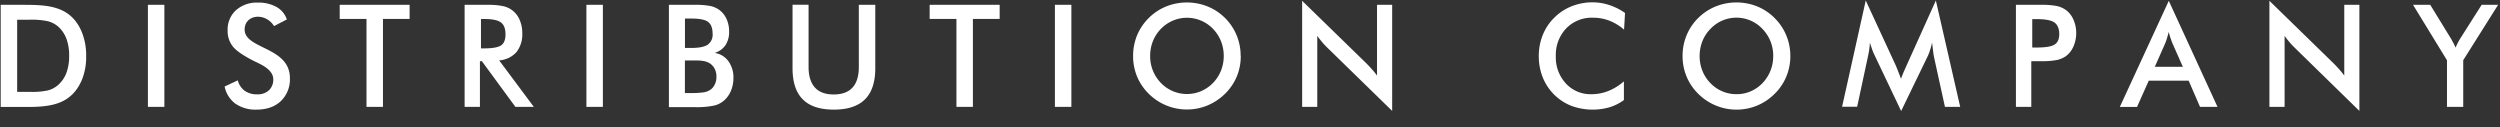 <?xml version="1.0" encoding="UTF-8" standalone="no"?>
<svg
   xmlns:dc="http://purl.org/dc/elements/1.1/"
   xmlns:cc="http://creativecommons.org/ns#"
   xmlns:rdf="http://www.w3.org/1999/02/22-rdf-syntax-ns#"
   xmlns:svg="http://www.w3.org/2000/svg"
   xmlns="http://www.w3.org/2000/svg"
   xmlns:sodipodi="http://sodipodi.sourceforge.net/DTD/sodipodi-0.dtd"
   xmlns:inkscape="http://www.inkscape.org/namespaces/inkscape"
   id="Layer_1"
   data-name="Layer 1"
   viewBox="0 0 910.94 46.28"
   version="1.1"
   sodipodi:docname="distribution_company.svg"
   width="910.94"
   height="46.28"
   inkscape:version="0.92.2 (5c3e80d, 2017-08-06)">
  <rect x="0" y="0" width="910.94" height="46.28" fill="#333333" stroke="none"/>
  <sodipodi:namedview
     pagecolor="#ffffff"
     bordercolor="#666666"
     borderopacity="1"
     objecttolerance="10"
     gridtolerance="10"
     guidetolerance="10"
     inkscape:pageopacity="0"
     inkscape:pageshadow="2"
     inkscape:window-width="1280"
     inkscape:window-height="961"
     id="namedview3721"
     showgrid="false"
     inkscape:pagecheckerboard="false"
     inkscape:zoom="14.360654"
     inkscape:cx="897.78875"
     inkscape:cy="22.748435"
     inkscape:window-x="-8"
     inkscape:window-y="-8"
     inkscape:window-maximized="1"
     inkscape:current-layer="Layer_1" />
  <defs
     id="defs3714">
    <style
       id="style3712">.cls-1{fill:white;}</style>
  </defs>
  <title
     id="title3716">distribution company</title>
  <path
     class="cls-1"
     d="m 6.253,33.481 h 5 a 26.52,26.52 0 0 0 6.2,-0.54 9.27,9.27 0 0 0 3.63,-1.89 11.19,11.19 0 0 0 3.11,-4.48 17.32,17.32 0 0 0 1,-6.24 17.19,17.19 0 0 0 -1,-6.24 11.29,11.29 0 0 0 -3.11,-4.5 9.16,9.16 0 0 0 -3.73,-1.87 29,29 0 0 0 -6.83,-0.54 H 6.253 Z m -6,5.47 V 1.761 H 8.253 c 9,0 17.43,0.22 21.5,9.79 a 22.44,22.44 0 0 1 1.64,8.82 22.1,22.1 0 0 1 -1.59,8.81 c -3.82,8.89 -11.36,9.79 -19.9,9.79 H 0.253 Z m 53.64,0 V 1.761 h 6 V 38.951 Z m 28,-7.45 4.76,-2.23 a 6.76,6.76 0 0 0 2.49,3.8 7.8,7.8 0 0 0 4.63,1.31 6,6 0 0 0 4.25,-1.51 5.28,5.28 0 0 0 1.55,-4 c 0,-2.18 -1.78,-4.14 -5.38,-5.83 a 12.7,12.7 0 0 0 -1.16,-0.56 q -6.07,-3 -8.09,-5.42 a 9,9 0 0 1 -2,-5.94 9.57,9.57 0 0 1 3,-7.36 11.33,11.33 0 0 1 8,-2.81 13.35,13.35 0 0 1 6.8,1.58 8.23,8.23 0 0 1 3.78,4.55 L 99.863,9.501 C 96.613,4.351 89.143,5.271 89.143,10.781 c 0,7.18 16.49,6.24 16.49,17.65 a 11,11 0 0 1 -3.29,8.4 c -2.18,2.07 -5.16,3.11 -8.89,3.11 a 12.79,12.79 0 0 1 -7.7,-2.18 10.29,10.29 0 0 1 -3.91,-6.26 v 0 z M 139.543,6.891 V 38.951 h -6 V 6.891 h -9.76 V 1.761 h 25.47 v 5.13 h -9.72 z m 35.71,10.74 h 1.09 c 3.16,0 5.25,-0.39 6.29,-1.13 1.04,-0.74 1.56,-2.07 1.56,-4 q 0,-3.08 -1.67,-4.32 c -1.11,-0.86 -3.18,-1.26 -6.18,-1.26 h -1.09 z m -0.38,4.68 v 16.64 h -5.58 V 1.761 h 8.32 a 26.39,26.39 0 0 1 5.69,0.47 8.38,8.38 0 0 1 6.07,5.09 11.51,11.51 0 0 1 0.93,4.68 10.48,10.48 0 0 1 -2.13,7 9.29,9.29 0 0 1 -6.29,3 l 12.62,16.93 h -6.71 l -12.19,-16.62 h -0.69 z m 38.8,16.64 V 1.761 h 6 V 38.951 Z m 35.93,-21.48 h 2.27 c 2.85,0 4.84,-0.4 6,-1.19 a 4.42,4.42 0 0 0 1.78,-4 c 0,-2.05 -0.56,-3.47 -1.64,-4.3 -1.08,-0.83 -3.14,-1.22 -6.16,-1.22 h -2.27 V 17.471 Z m 0,16.44 h 2 a 33.85,33.85 0 0 0 4.7,-0.25 6.1,6.1 0 0 0 2.46,-0.9 4.73,4.73 0 0 0 1.69,-2 6,6 0 0 0 0.6,-2.75 6.25,6.25 0 0 0 -0.71,-3.08 5.17,5.17 0 0 0 -2.09,-2.07 7,7 0 0 0 -1.93,-0.63 17.1,17.1 0 0 0 -2.91,-0.2 h -3.85 v 11.87 z m -5.87,5 V 1.761 h 9.27 a 28.17,28.17 0 0 1 5.85,0.43 8.78,8.78 0 0 1 3.24,1.42 8.42,8.42 0 0 1 2.65,3.33 10.8,10.8 0 0 1 0.93,4.55 8.63,8.63 0 0 1 -1.35,5 7.24,7.24 0 0 1 -3.93,2.79 7.51,7.51 0 0 1 5,3 10,10 0 0 1 1.85,6.19 12.13,12.13 0 0 1 -0.78,4.3 9.85,9.85 0 0 1 -2.2,3.45 8.66,8.66 0 0 1 -3.76,2.18 30.24,30.24 0 0 1 -7.49,0.63 h -9.32 z m 45,-37.19 h 5.89 V 24.341 c 0,3.35 0.78,5.87 2.32,7.56 1.54,1.69 3.8,2.52 6.85,2.52 3.05,0 5.31,-0.84 6.85,-2.52 1.54,-1.68 2.29,-4.21 2.29,-7.56 V 1.761 h 6 V 24.901 c 0,5 -1.25,8.81 -3.76,11.3 -2.51,2.49 -6.29,3.74 -11.34,3.74 -5.05,0 -8.83,-1.24 -11.32,-3.74 -2.49,-2.5 -3.73,-6.26 -3.73,-11.3 V 1.761 Z m 65.77,5.13 V 38.951 h -6 V 6.891 h -9.76 V 1.761 h 25.51 v 5.13 h -9.72 z m 29.88,32.06 V 1.761 h 6 V 38.951 h -6 z m 61.52,-18.53 a 14.55,14.55 0 0 0 -1,-5.36 13.94,13.94 0 0 0 -2.91,-4.5 13.14,13.14 0 0 0 -14.63,-3 13.5,13.5 0 0 0 -4.36,3 13.93,13.93 0 0 0 -2.91,4.48 14.57,14.57 0 0 0 -1,5.38 13.92,13.92 0 0 0 3.91,9.84 13.34,13.34 0 0 0 4.36,3 13.22,13.22 0 0 0 10.27,0 13.46,13.46 0 0 0 4.36,-3 13.75,13.75 0 0 0 2.91,-4.5 14.43,14.43 0 0 0 1,-5.34 z m 6.2,0 a 19.22,19.22 0 0 1 -1.45,7.5 19.4,19.4 0 0 1 -4.29,6.3 20.35,20.35 0 0 1 -6.41,4.25 19.73,19.73 0 0 1 -21.36,-4.25 19.23,19.23 0 0 1 -4.27,-6.28 19.61,19.61 0 0 1 -1.45,-7.52 19.84,19.84 0 0 1 1.45,-7.52 19.58,19.58 0 0 1 4.27,-6.32 19.33,19.33 0 0 1 6.38,-4.21 20.37,20.37 0 0 1 15,0 19.31,19.31 0 0 1 12.09,18.05 v 0 z m 22.37,18.53 V 0.301 l 23.35,22.73 c 0.62,0.63 1.26,1.31 1.93,2.05 0.67,0.74 1.34,1.55 2,2.45 V 1.761 h 5.52 V 40.411 l -23.76,-23.17 a 24.42,24.42 0 0 1 -1.84,-2 c -0.58,-0.7 -1.16,-1.42 -1.69,-2.18 v 25.89 h -5.49 z m 117.29,-28.1 a 18.17,18.17 0 0 0 -5.36,-3.28 16.54,16.54 0 0 0 -5.94,-1.08 13,13 0 0 0 -9.78,3.9 14,14 0 0 0 -3.78,10.15 13.93,13.93 0 0 0 3.67,9.92 12.15,12.15 0 0 0 9.27,3.9 16.42,16.42 0 0 0 6.2,-1.17 19.52,19.52 0 0 0 5.67,-3.51 v 6.82 a 17.72,17.72 0 0 1 -5.25,2.63 22.45,22.45 0 0 1 -13.94,-0.54 18.58,18.58 0 0 1 -10.39,-10.37 20.79,20.79 0 0 1 -1.44,-7.72 20.46,20.46 0 0 1 1.44,-7.68 18.28,18.28 0 0 1 4.18,-6.3 18.58,18.58 0 0 1 6.27,-4.16 20.4,20.4 0 0 1 7.67,-1.47 19.24,19.24 0 0 1 6.16,1 21.52,21.52 0 0 1 5.71,2.88 z m 54.36,9.61 a 14.11,14.11 0 0 0 -1,-5.36 13.75,13.75 0 0 0 -2.91,-4.5 13,13 0 0 0 -19,0 13.47,13.47 0 0 0 -2.91,4.48 14.57,14.57 0 0 0 -1,5.38 14.25,14.25 0 0 0 1,5.34 13.75,13.75 0 0 0 2.91,4.5 13,13 0 0 0 9.52,4.05 12.55,12.55 0 0 0 5.09,-1 13.33,13.33 0 0 0 4.36,-3 14.07,14.07 0 0 0 3.93,-9.84 v 0 z m 6.23,0 a 19.23,19.23 0 0 1 -1.47,7.5 18.81,18.81 0 0 1 -4.29,6.3 19.91,19.91 0 0 1 -6.34,4.25 19.76,19.76 0 0 1 -21.45,-4.29 18.82,18.82 0 0 1 -4.25,-6.28 19.2,19.2 0 0 1 -1.46,-7.52 19.42,19.42 0 0 1 1.46,-7.52 19.15,19.15 0 0 1 4.25,-6.32 19.59,19.59 0 0 1 6.39,-4.21 20.43,20.43 0 0 1 15.07,0 19.14,19.14 0 0 1 6.33,4.21 19.29,19.29 0 0 1 5.76,13.84 v 0 z m 52.31,0.16 c -0.06,-0.27 -0.18,-1.08 -0.33,-2.39 -0.14,-1.08 -0.24,-2 -0.36,-2.68 a 17.1,17.1 0 0 1 -0.64,2.52 17.37,17.37 0 0 1 -1,2.61 l -9.6,19.81 -9.65,-20.27 c -0.4,-0.84 -0.75,-1.62 -1,-2.41 -0.25,-0.79 -0.56,-1.56 -0.76,-2.3 0,0.77 -0.09,1.58 -0.2,2.45 -0.11,0.87 -0.29,1.73 -0.49,2.68 l -3.93,18.3 h -5.49 l 8.62,-38.72 10.85,23.48 c 0.18,0.36 0.43,1 0.76,1.84 0.33,0.84 0.76,1.94 1.25,3.2 a 42.1,42.1 0 0 1 1.67,-4.06 c 0.2,-0.45 0.33,-0.78 0.44,-1 l 10.58,-23.46 8.87,38.77 h -5.56 z m 35.84,-3.26 h 1.54 c 3.31,0 5.53,-0.38 6.63,-1.1 1.1,-0.72 1.67,-2 1.67,-3.85 0,-1.85 -0.61,-3.38 -1.79,-4.19 -1.18,-0.81 -3.3,-1.22 -6.51,-1.22 h -1.54 V 17.311 Z m -0.35,4.93 v 16.7 h -5.6 V 1.761 h 9 a 28.75,28.75 0 0 1 5.91,0.43 9.12,9.12 0 0 1 3.31,1.46 8.63,8.63 0 0 1 2.75,3.53 11.93,11.93 0 0 1 1,4.84 12.15,12.15 0 0 1 -1,4.89 8.56,8.56 0 0 1 -2.71,3.51 9.09,9.09 0 0 1 -3.31,1.44 28.75,28.75 0 0 1 -5.91,0.43 h -3.44 z m 45,2.1 h 10.23 l -3.76,-8.49 c -0.24,-0.54 -0.44,-1.17 -0.69,-1.87 -0.25,-0.7 -0.47,-1.49 -0.69,-2.34 -0.2,0.81 -0.42,1.55 -0.64,2.27 a 17.7,17.7 0 0 1 -0.69,1.94 z m 16.49,14.61 -4.15,-9.57 h -14.54 l -4.27,9.57 h -6.27 l 17.84,-38.66 17.76,38.65 h -6.32 z m 25.28,0 V 0.301 l 23.33,22.73 c 0.63,0.63 1.27,1.31 1.94,2.05 0.67,0.74 1.34,1.55 2,2.45 V 1.761 h 5.51 V 40.411 l -23.72,-23.17 a 24.49,24.49 0 0 1 -1.85,-2 27.27,27.27 0 0 1 -1.68,-2.18 v 25.89 h -5.5 z m 64.7,0 v -17 l -12.37,-20.2 h 6.27 l 7.73,12.6 c 0.18,0.34 0.4,0.77 0.69,1.29 0.29,0.52 0.53,1.1 0.83,1.71 0.24,-0.61 0.49,-1.17 0.76,-1.69 0.27,-0.52 0.53,-1 0.8,-1.44 l 7.92,-12.47 h 6 l -12.71,20.17 v 17 h -5.89 z m 0,0"
     id="path3718"
     inkscape:connector-curvature="0"
     style="fill:#ffffff" />
</svg>
